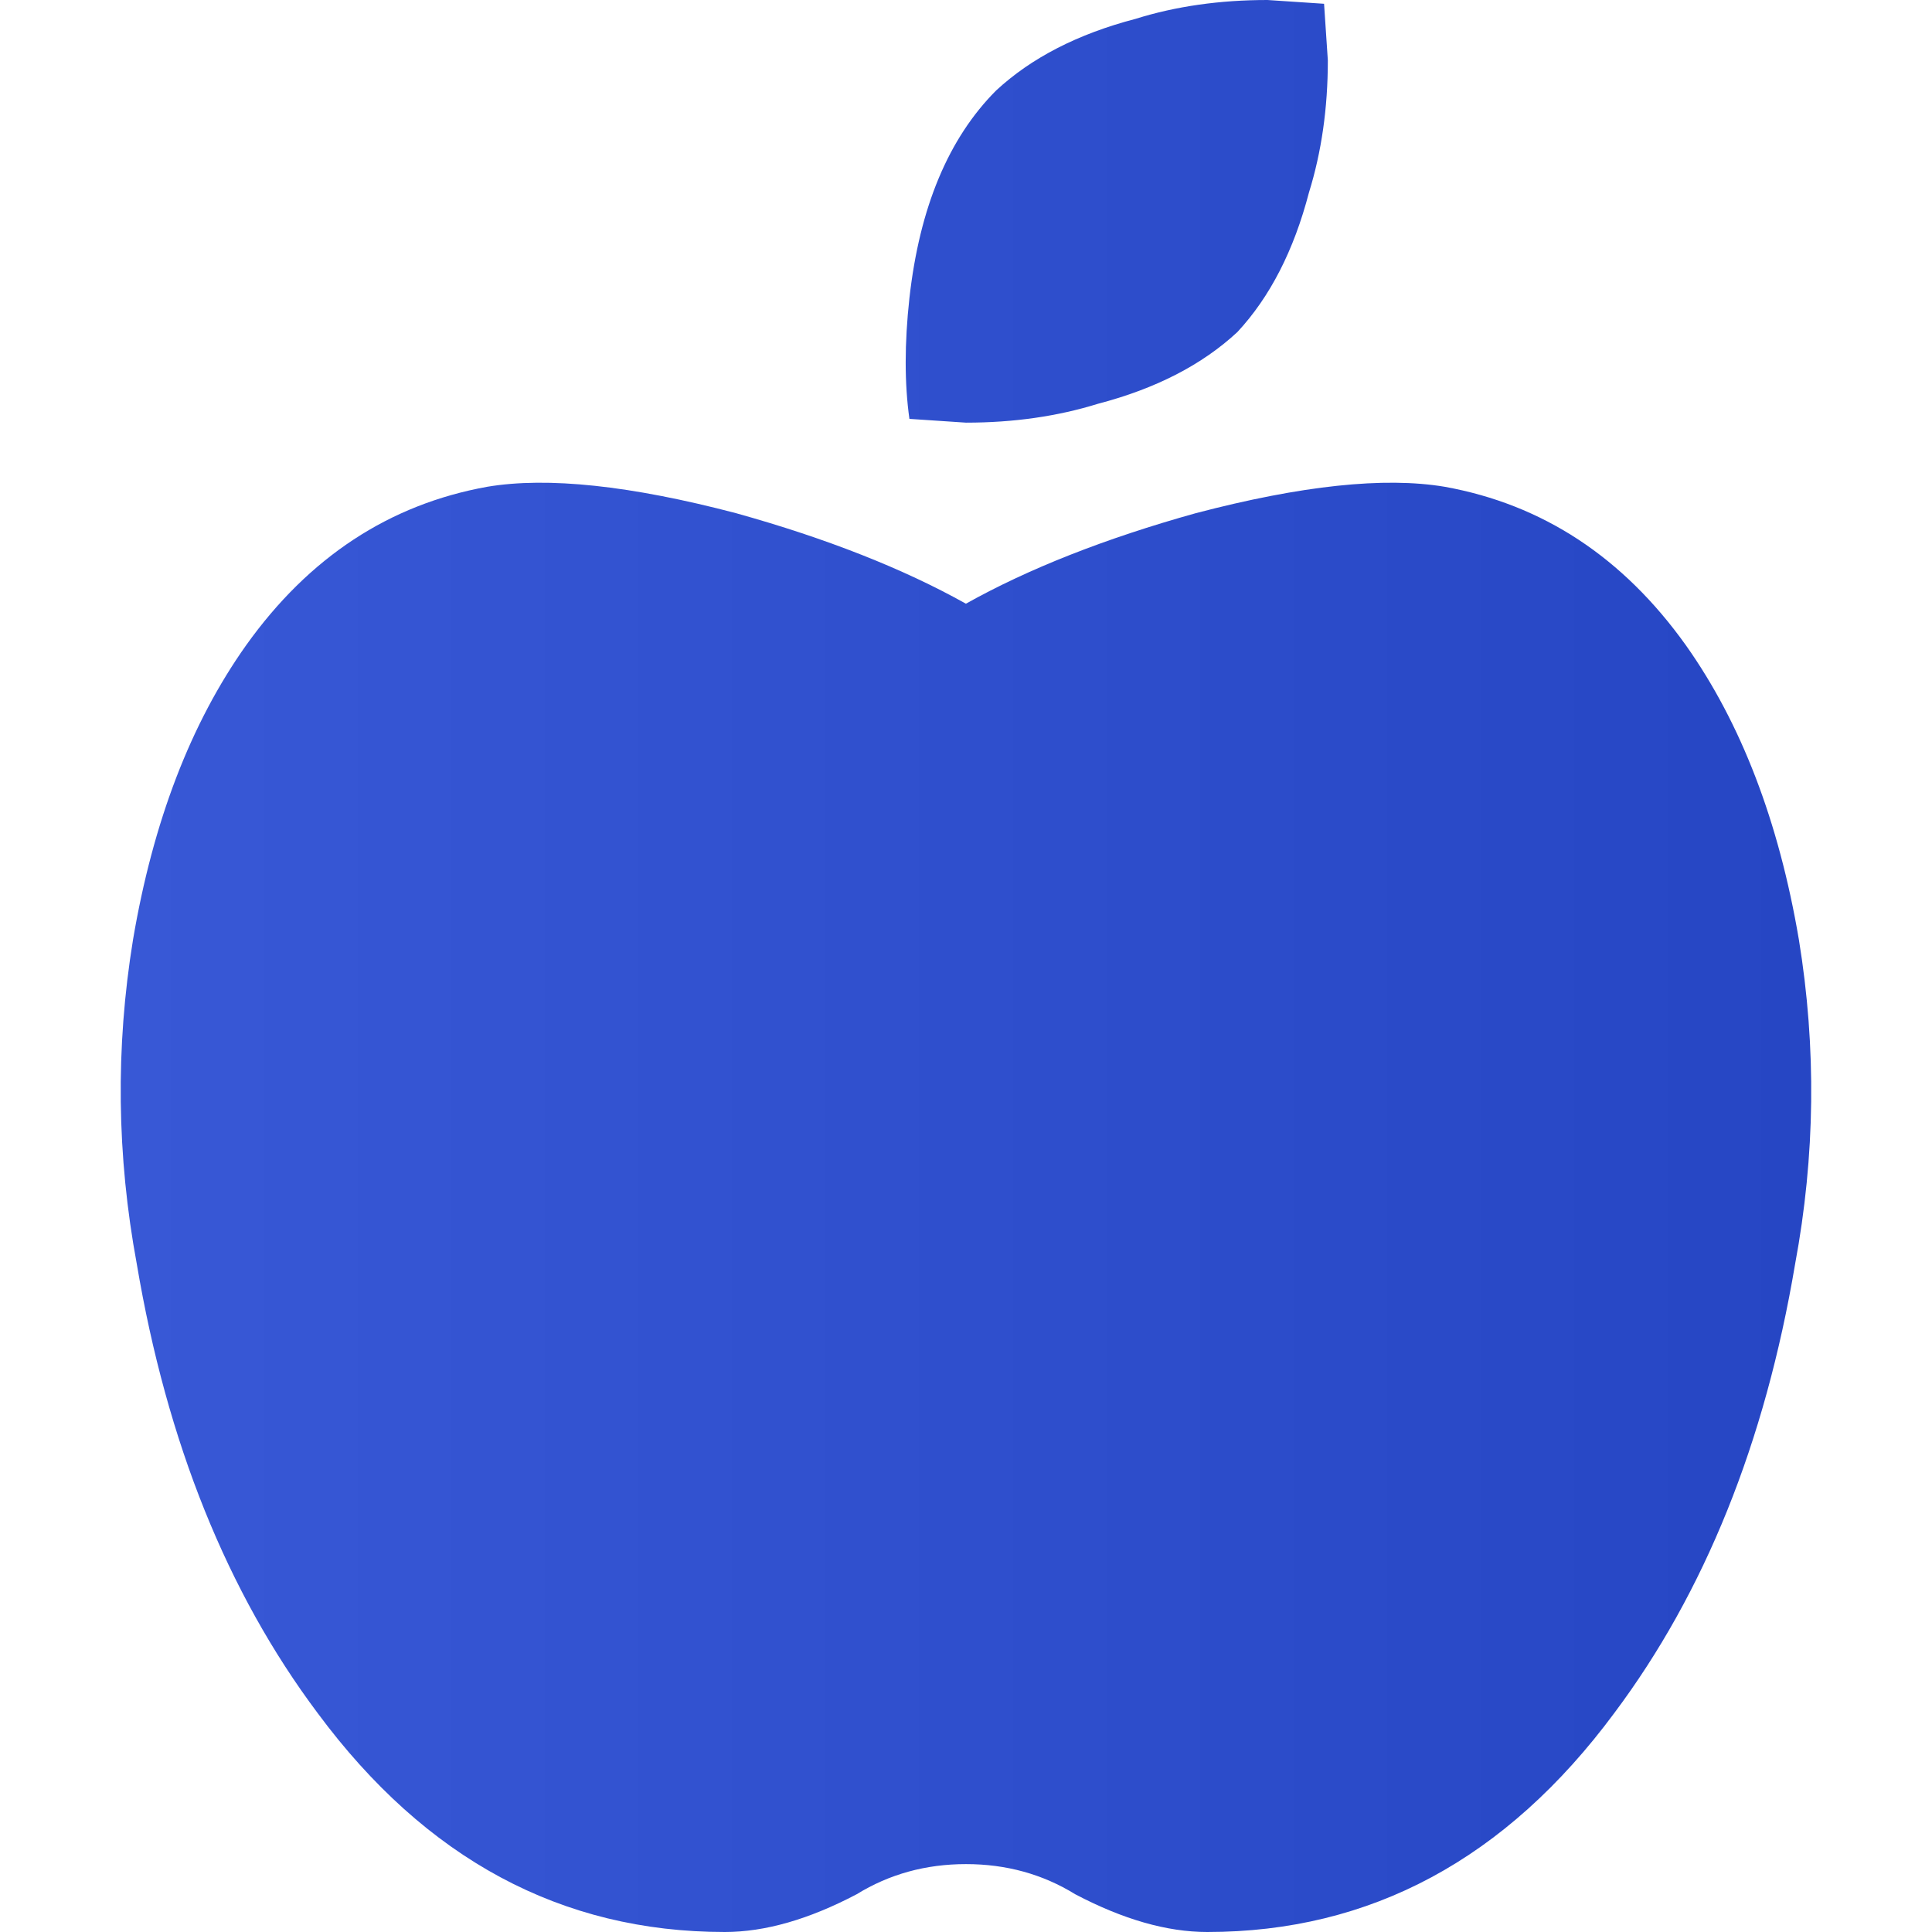 <svg width="21" height="21" viewBox="0 0 21 21" fill="none" xmlns="http://www.w3.org/2000/svg">
<path d="M15.703 5.291C16.768 5.483 17.642 6.057 18.325 7.014C18.925 7.861 19.335 8.928 19.553 10.213C19.745 11.389 19.731 12.564 19.512 13.74C19.185 15.681 18.529 17.309 17.546 18.621C16.371 20.207 14.897 21 13.122 21C12.685 21 12.207 20.863 11.688 20.59C11.333 20.371 10.937 20.262 10.5 20.262C10.062 20.262 9.667 20.371 9.311 20.59C8.792 20.863 8.315 21 7.878 21C6.102 21 4.628 20.207 3.453 18.621C2.47 17.309 1.815 15.681 1.487 13.74C1.269 12.564 1.254 11.389 1.446 10.213C1.664 8.928 2.074 7.861 2.675 7.014C3.358 6.057 4.231 5.483 5.296 5.291C5.952 5.181 6.853 5.277 8 5.578C8.983 5.852 9.816 6.18 10.499 6.562C11.182 6.18 12.015 5.852 12.998 5.578C14.146 5.277 15.047 5.181 15.703 5.291ZM13.45 3.609C13.067 3.965 12.562 4.225 11.934 4.389C11.496 4.525 11.019 4.594 10.5 4.594L9.885 4.553C9.831 4.17 9.831 3.732 9.885 3.24C9.995 2.256 10.309 1.504 10.827 0.984C11.21 0.629 11.715 0.369 12.343 0.205C12.78 0.068 13.258 0 13.777 0L14.392 0.041L14.433 0.656C14.433 1.176 14.364 1.654 14.228 2.092C14.064 2.721 13.805 3.227 13.45 3.609Z" fill="url(#paint0_linear_55560_1121)"/>
<defs>
<linearGradient id="paint0_linear_55560_1121" x1="1.336" y1="9.438" x2="19.664" y2="9.438" gradientUnits="userSpaceOnUse">
<stop stop-color="#3858D6"/>
<stop offset="1" stop-color="#2646C4"/>
</linearGradient>
</defs>
</svg>
